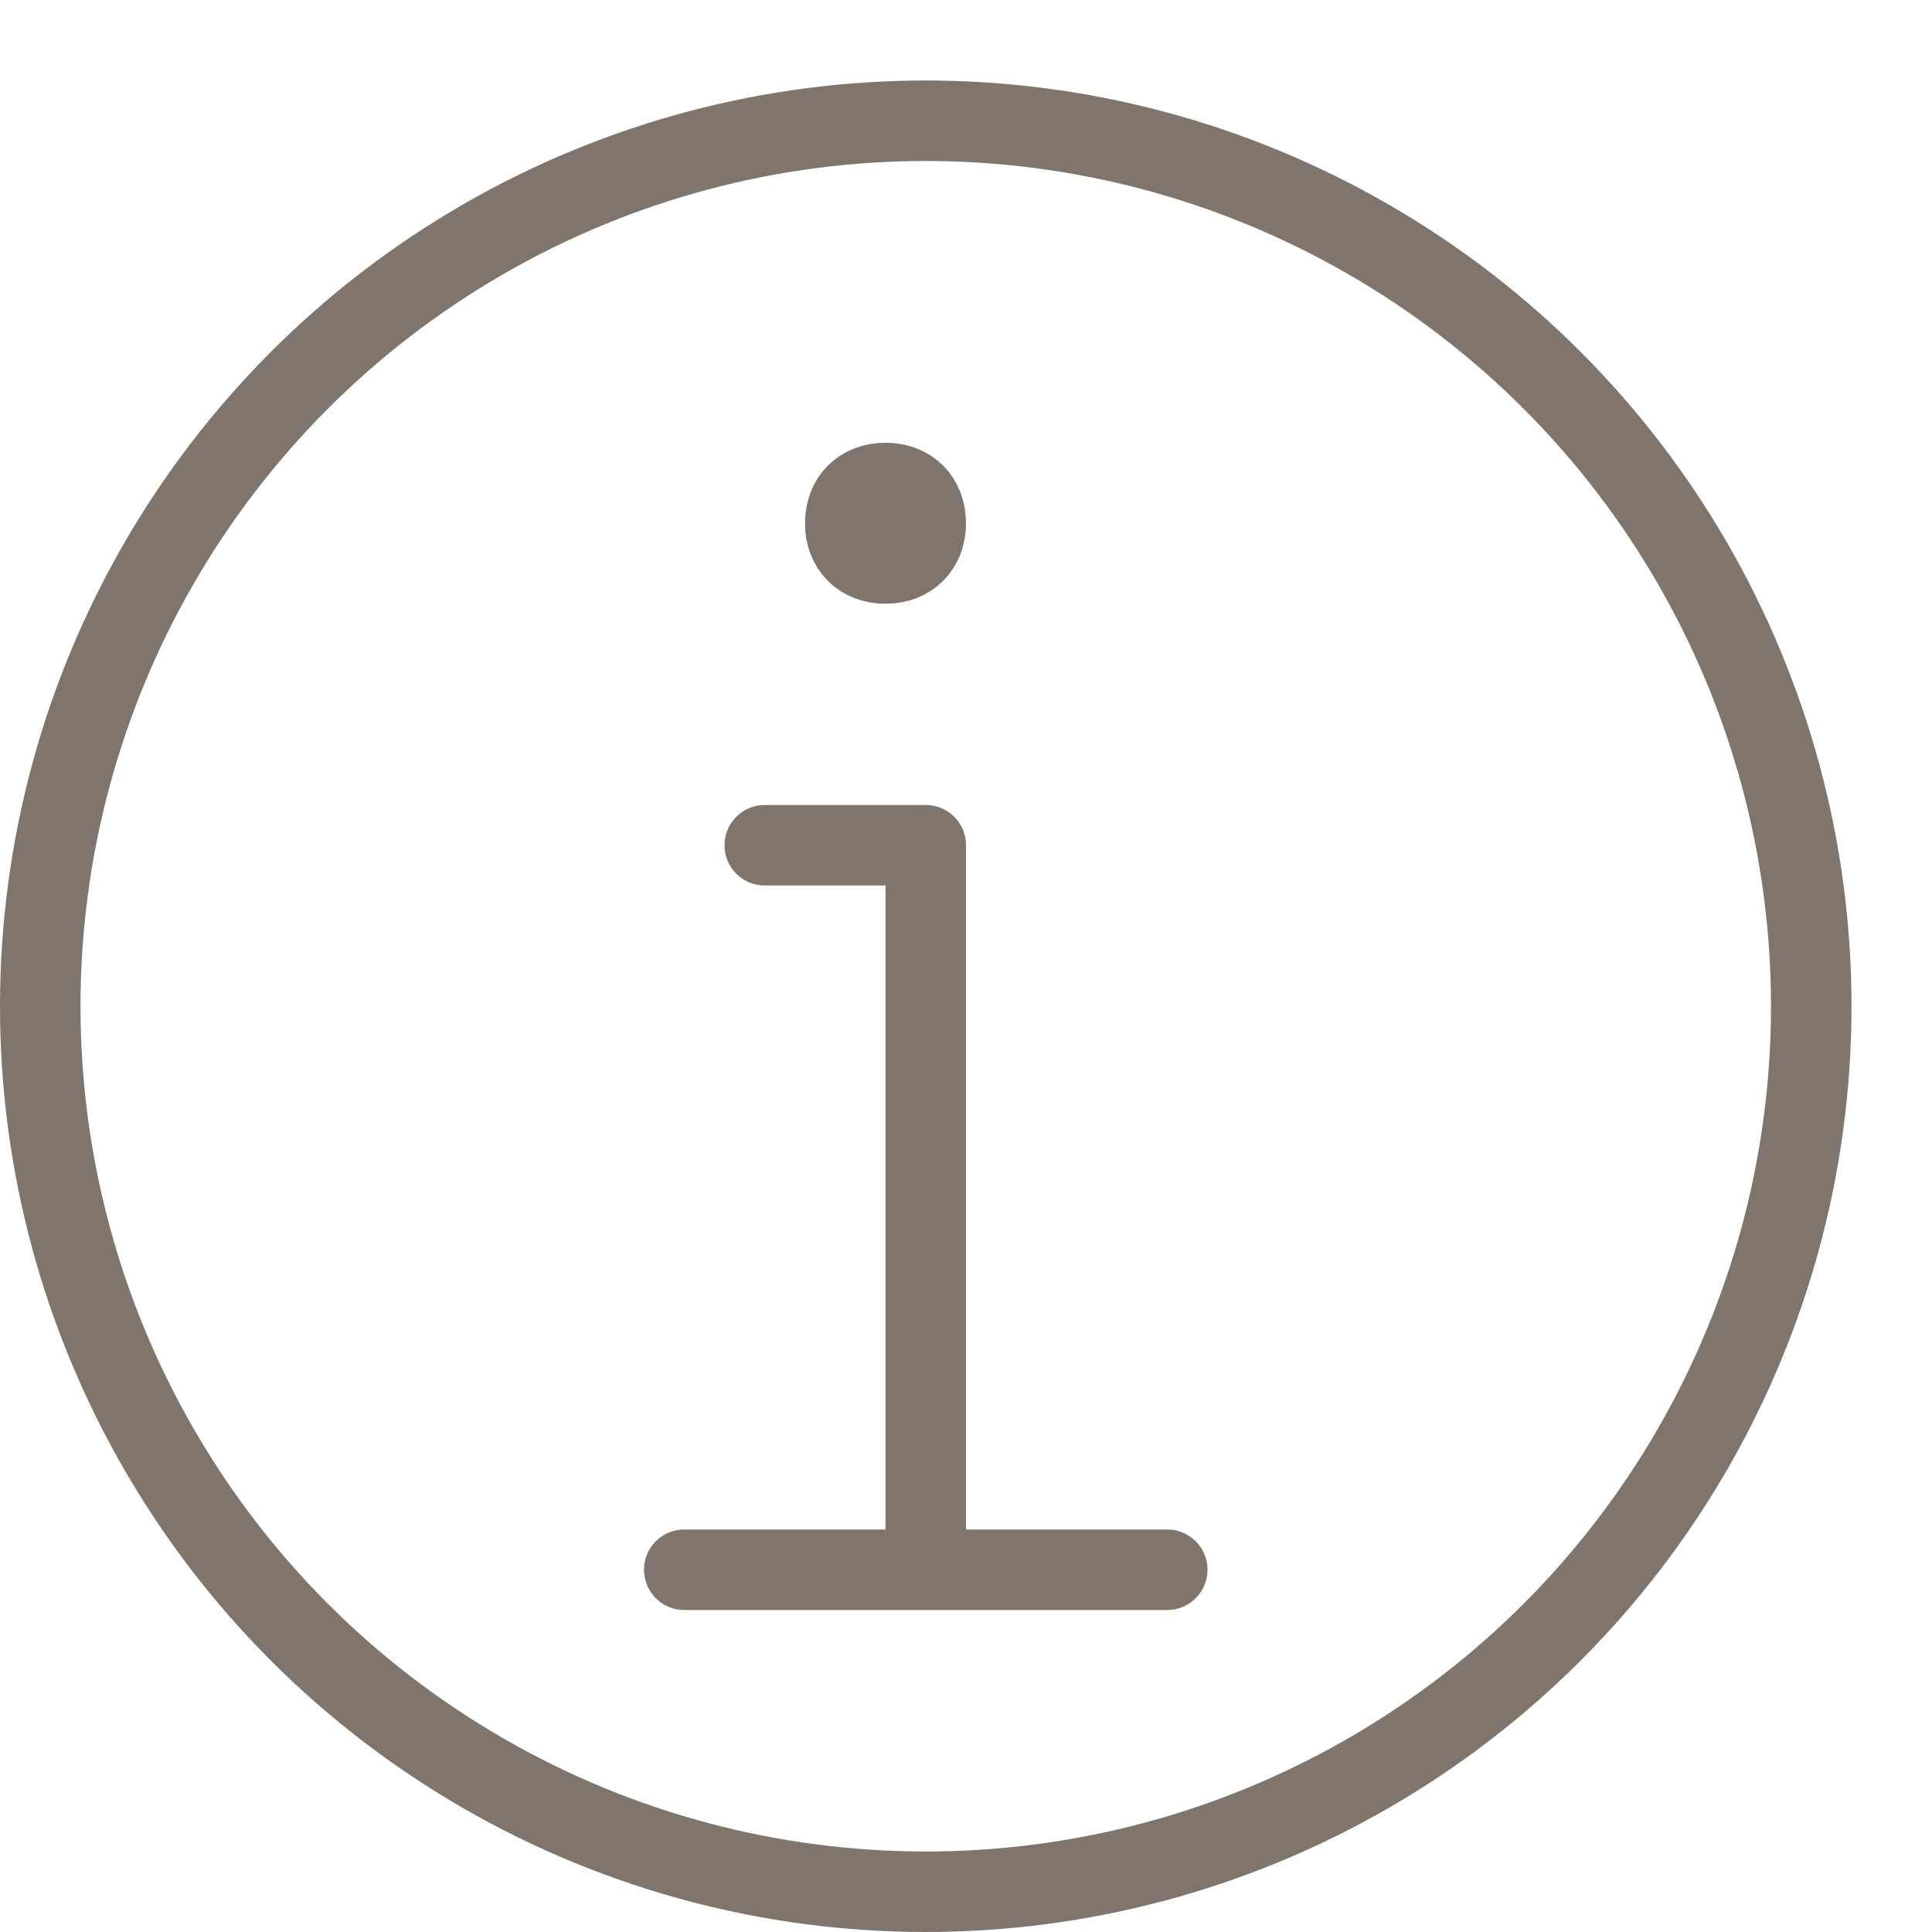 <?xml version="1.0" encoding="utf-8"?>
<!-- Generator: Adobe Illustrator 19.2.0, SVG Export Plug-In . SVG Version: 6.00 Build 0)  -->
<!DOCTYPE svg PUBLIC "-//W3C//DTD SVG 1.1//EN" "http://www.w3.org/Graphics/SVG/1.1/DTD/svg11.dtd">
<svg version="1.1" id="Layer_1" xmlns="http://www.w3.org/2000/svg" xmlns:xlink="http://www.w3.org/1999/xlink" x="0px" y="0px"
	 viewBox="0 0 24 24" style="enable-background:new 0 0 24 24;" xml:space="preserve">
<style type="text/css">
	.st0{fill:none;stroke:#7F756C;stroke-linecap:round;stroke-linejoin:round;stroke-miterlimit:10;}
	.st1{fill:none;stroke:#7F756C;stroke-linejoin:round;stroke-miterlimit:10;}
</style>
<g>
	<circle class="st0" cx="11.5" cy="12.5" r="11"/>
	<path class="st0" d="M8.5,19.5h6 M9.5,10.5h2V19"/>
	<path class="st1" d="M11,6c-0.3,0-0.5,0.2-0.5,0.5C10.5,6.8,10.7,7,11,7c0.3,0,0.5-0.2,0.5-0.5C11.5,6.2,11.3,6,11,6z"/>
</g>
</svg>
